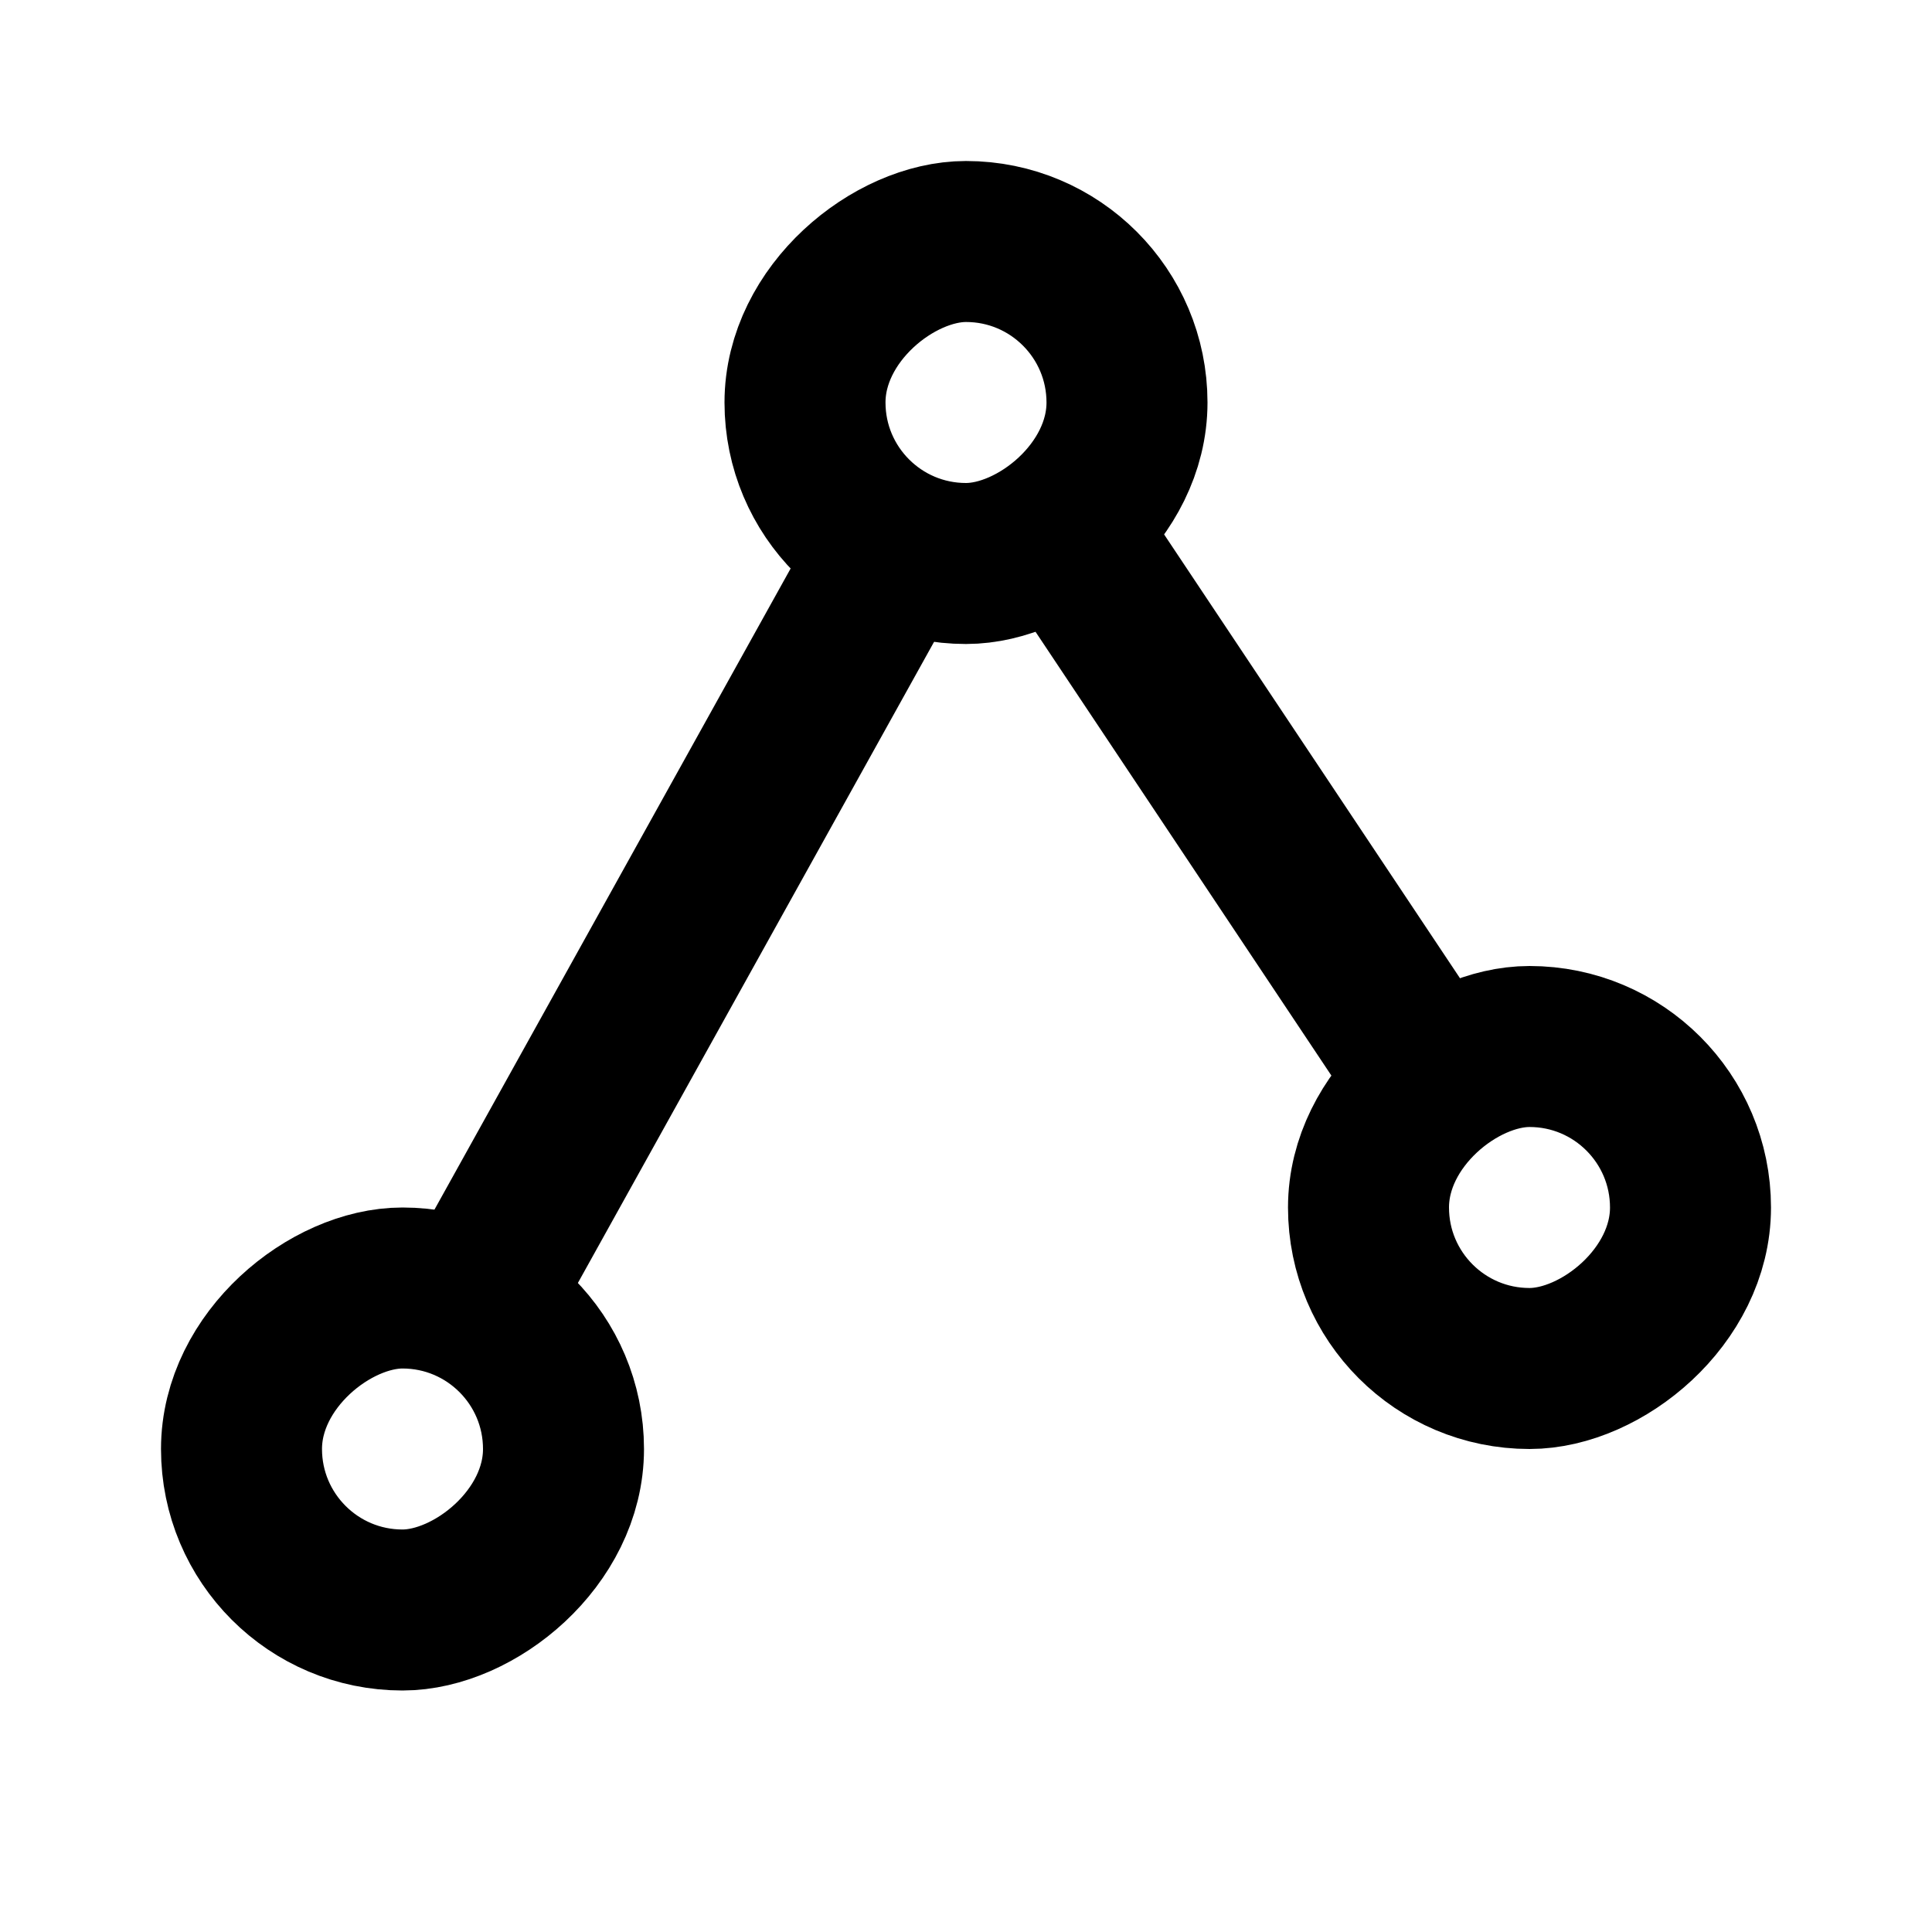 <svg width="24" height="24" viewBox="0 0 24 24" fill="none" xmlns="http://www.w3.org/2000/svg">
<rect x="14" y="3" width="4" height="4" rx="2" transform="rotate(90 14 3)" stroke="black" stroke-width="2"/>
<rect x="21" y="13" width="4" height="4" rx="2" transform="rotate(90 21 13)" stroke="black" stroke-width="2"/>
<rect x="7" y="16" width="4" height="4" rx="2" transform="rotate(90 7 16)" stroke="black" stroke-width="2"/>
<path d="M6 16L11 7M17.5 13L13.5 7" stroke="black" stroke-width="2" stroke-linecap="round"/>
</svg>
